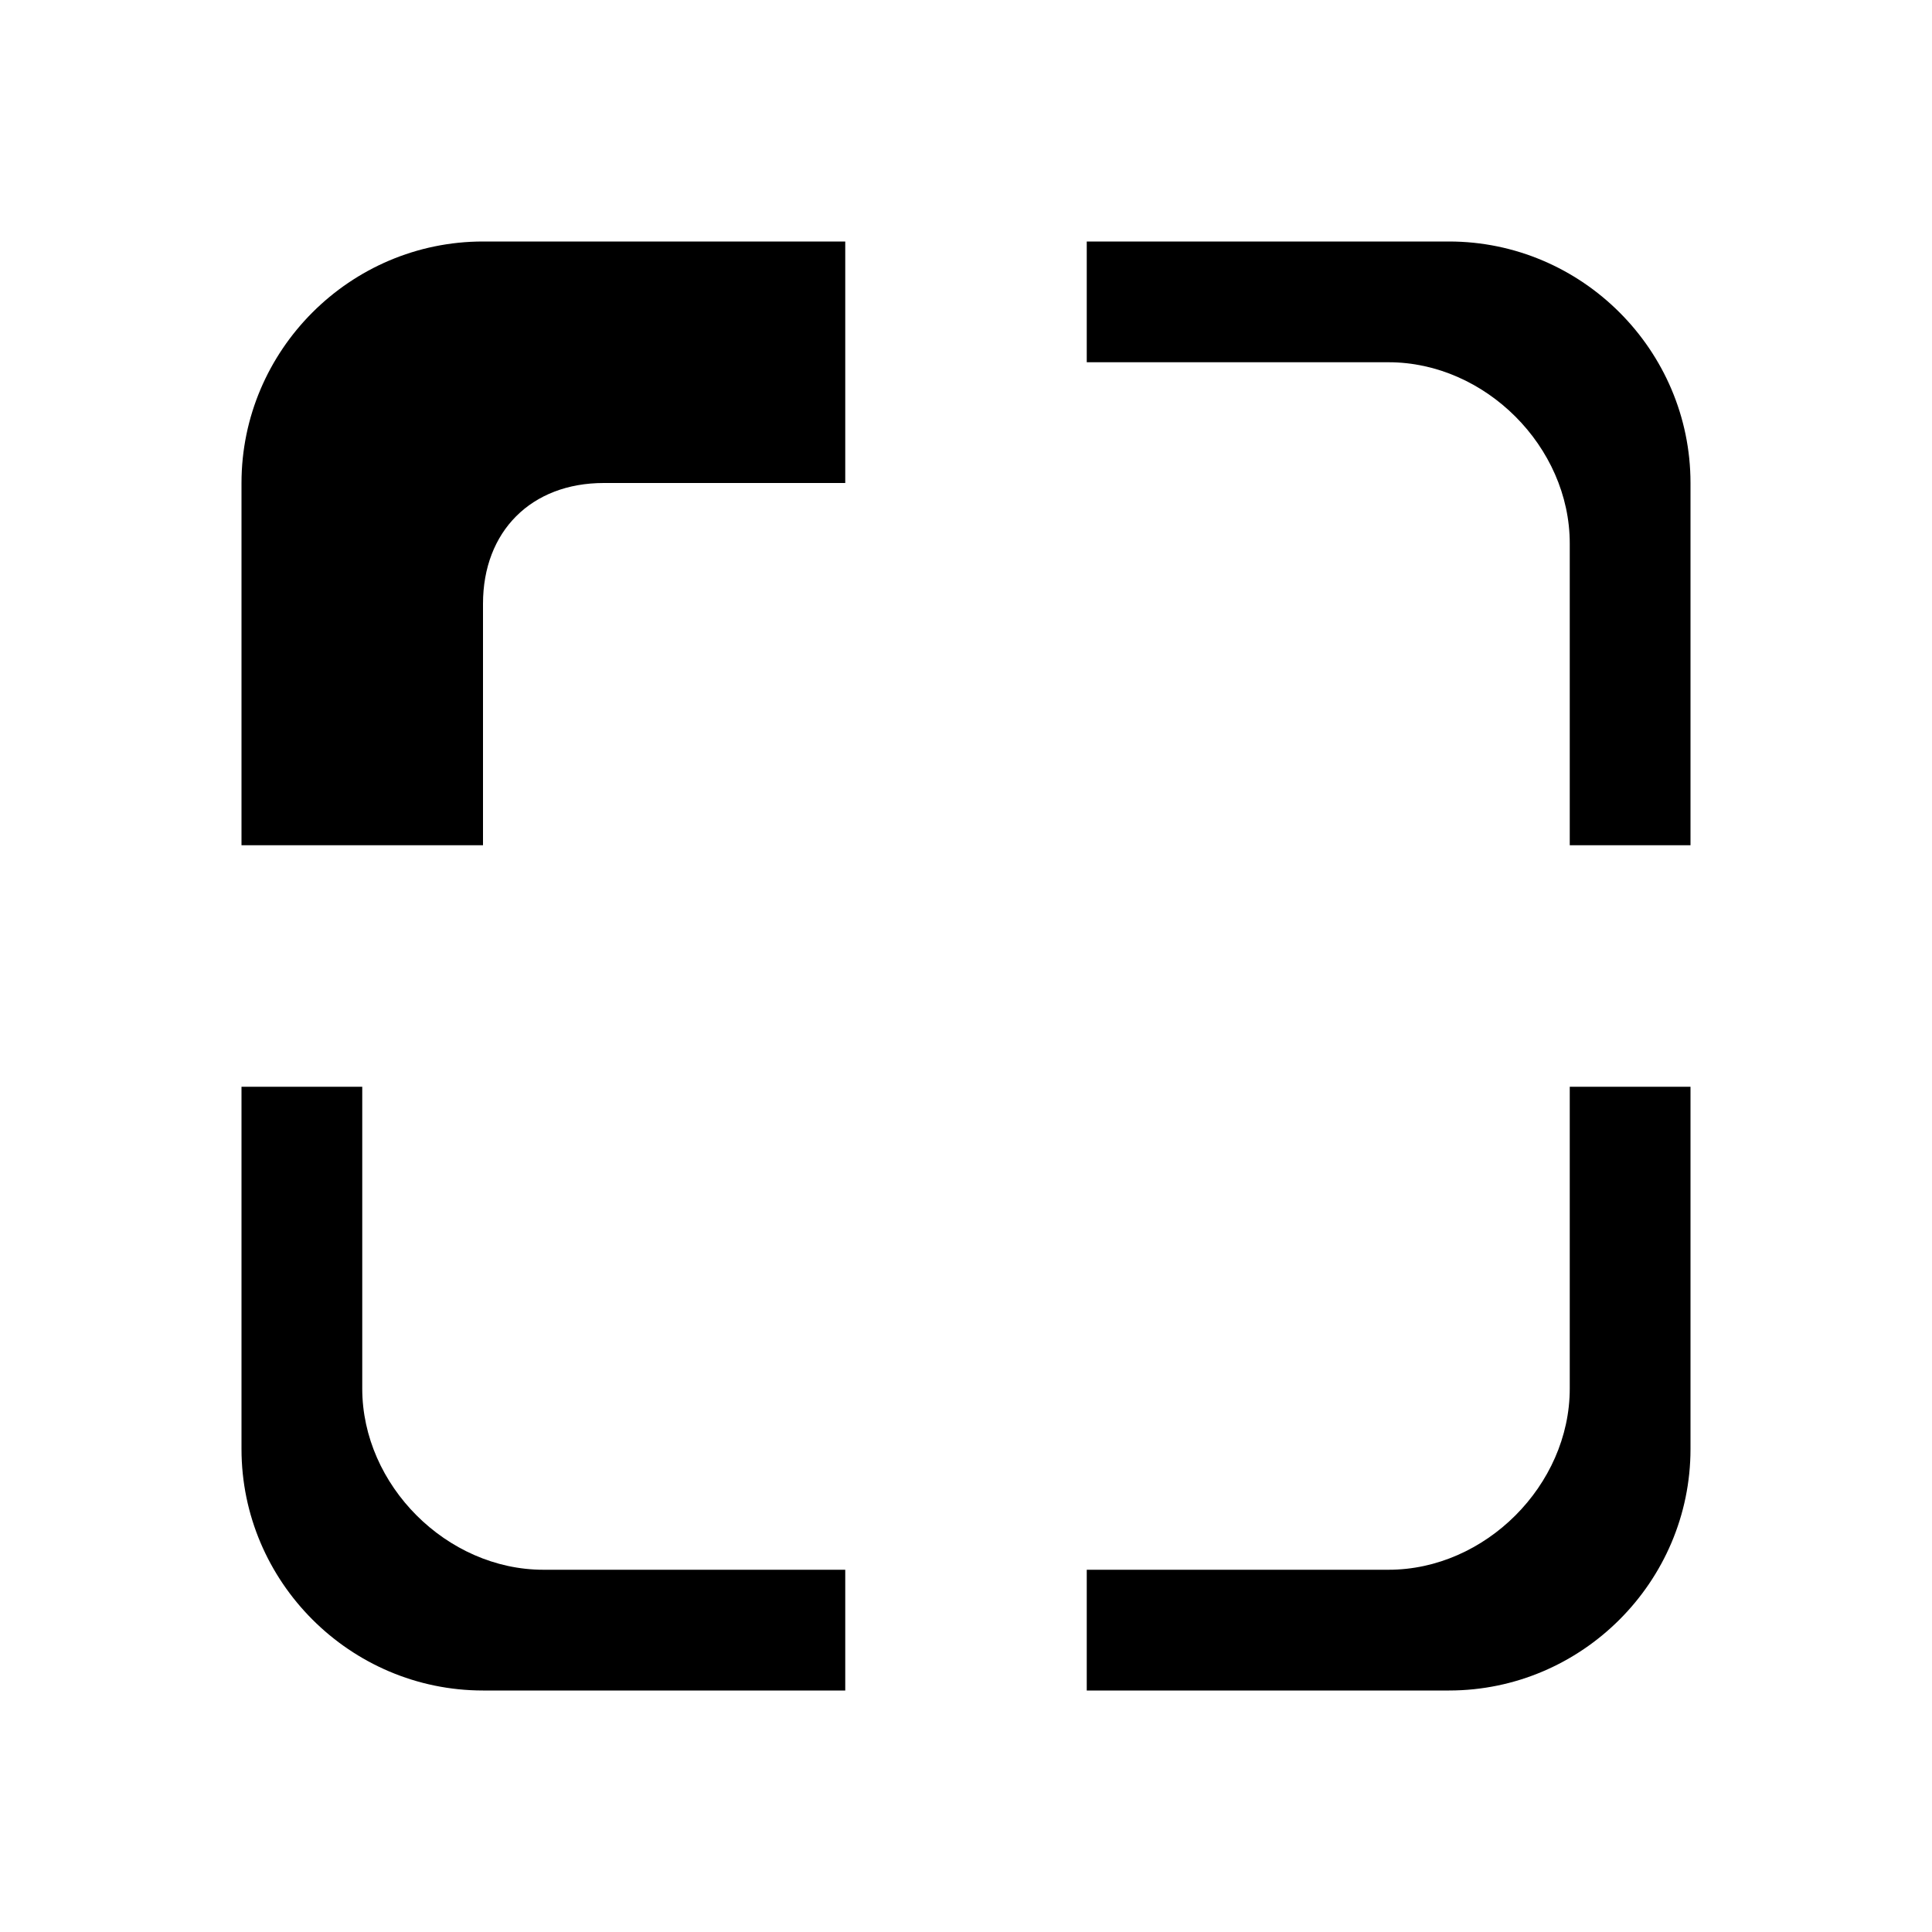 <svg xmlns="http://www.w3.org/2000/svg" viewBox="0 0 16 16"><path d="M4 7V5c0-.6.4-1 1-1h2V2H4c-1.1 0-2 .9-2 2v3h2zM12 2H9v1h2.5c.8 0 1.5.7 1.5 1.5V7h1V4c0-1.1-.9-2-2-2zM14 12V9h-1v2.5c0 .8-.7 1.5-1.5 1.5H9v1h3c1.1 0 2-.9 2-2zM4 14h3v-1H4.5c-.8 0-1.5-.7-1.5-1.5V9H2v3c0 1.1.9 2 2 2z"/></svg>